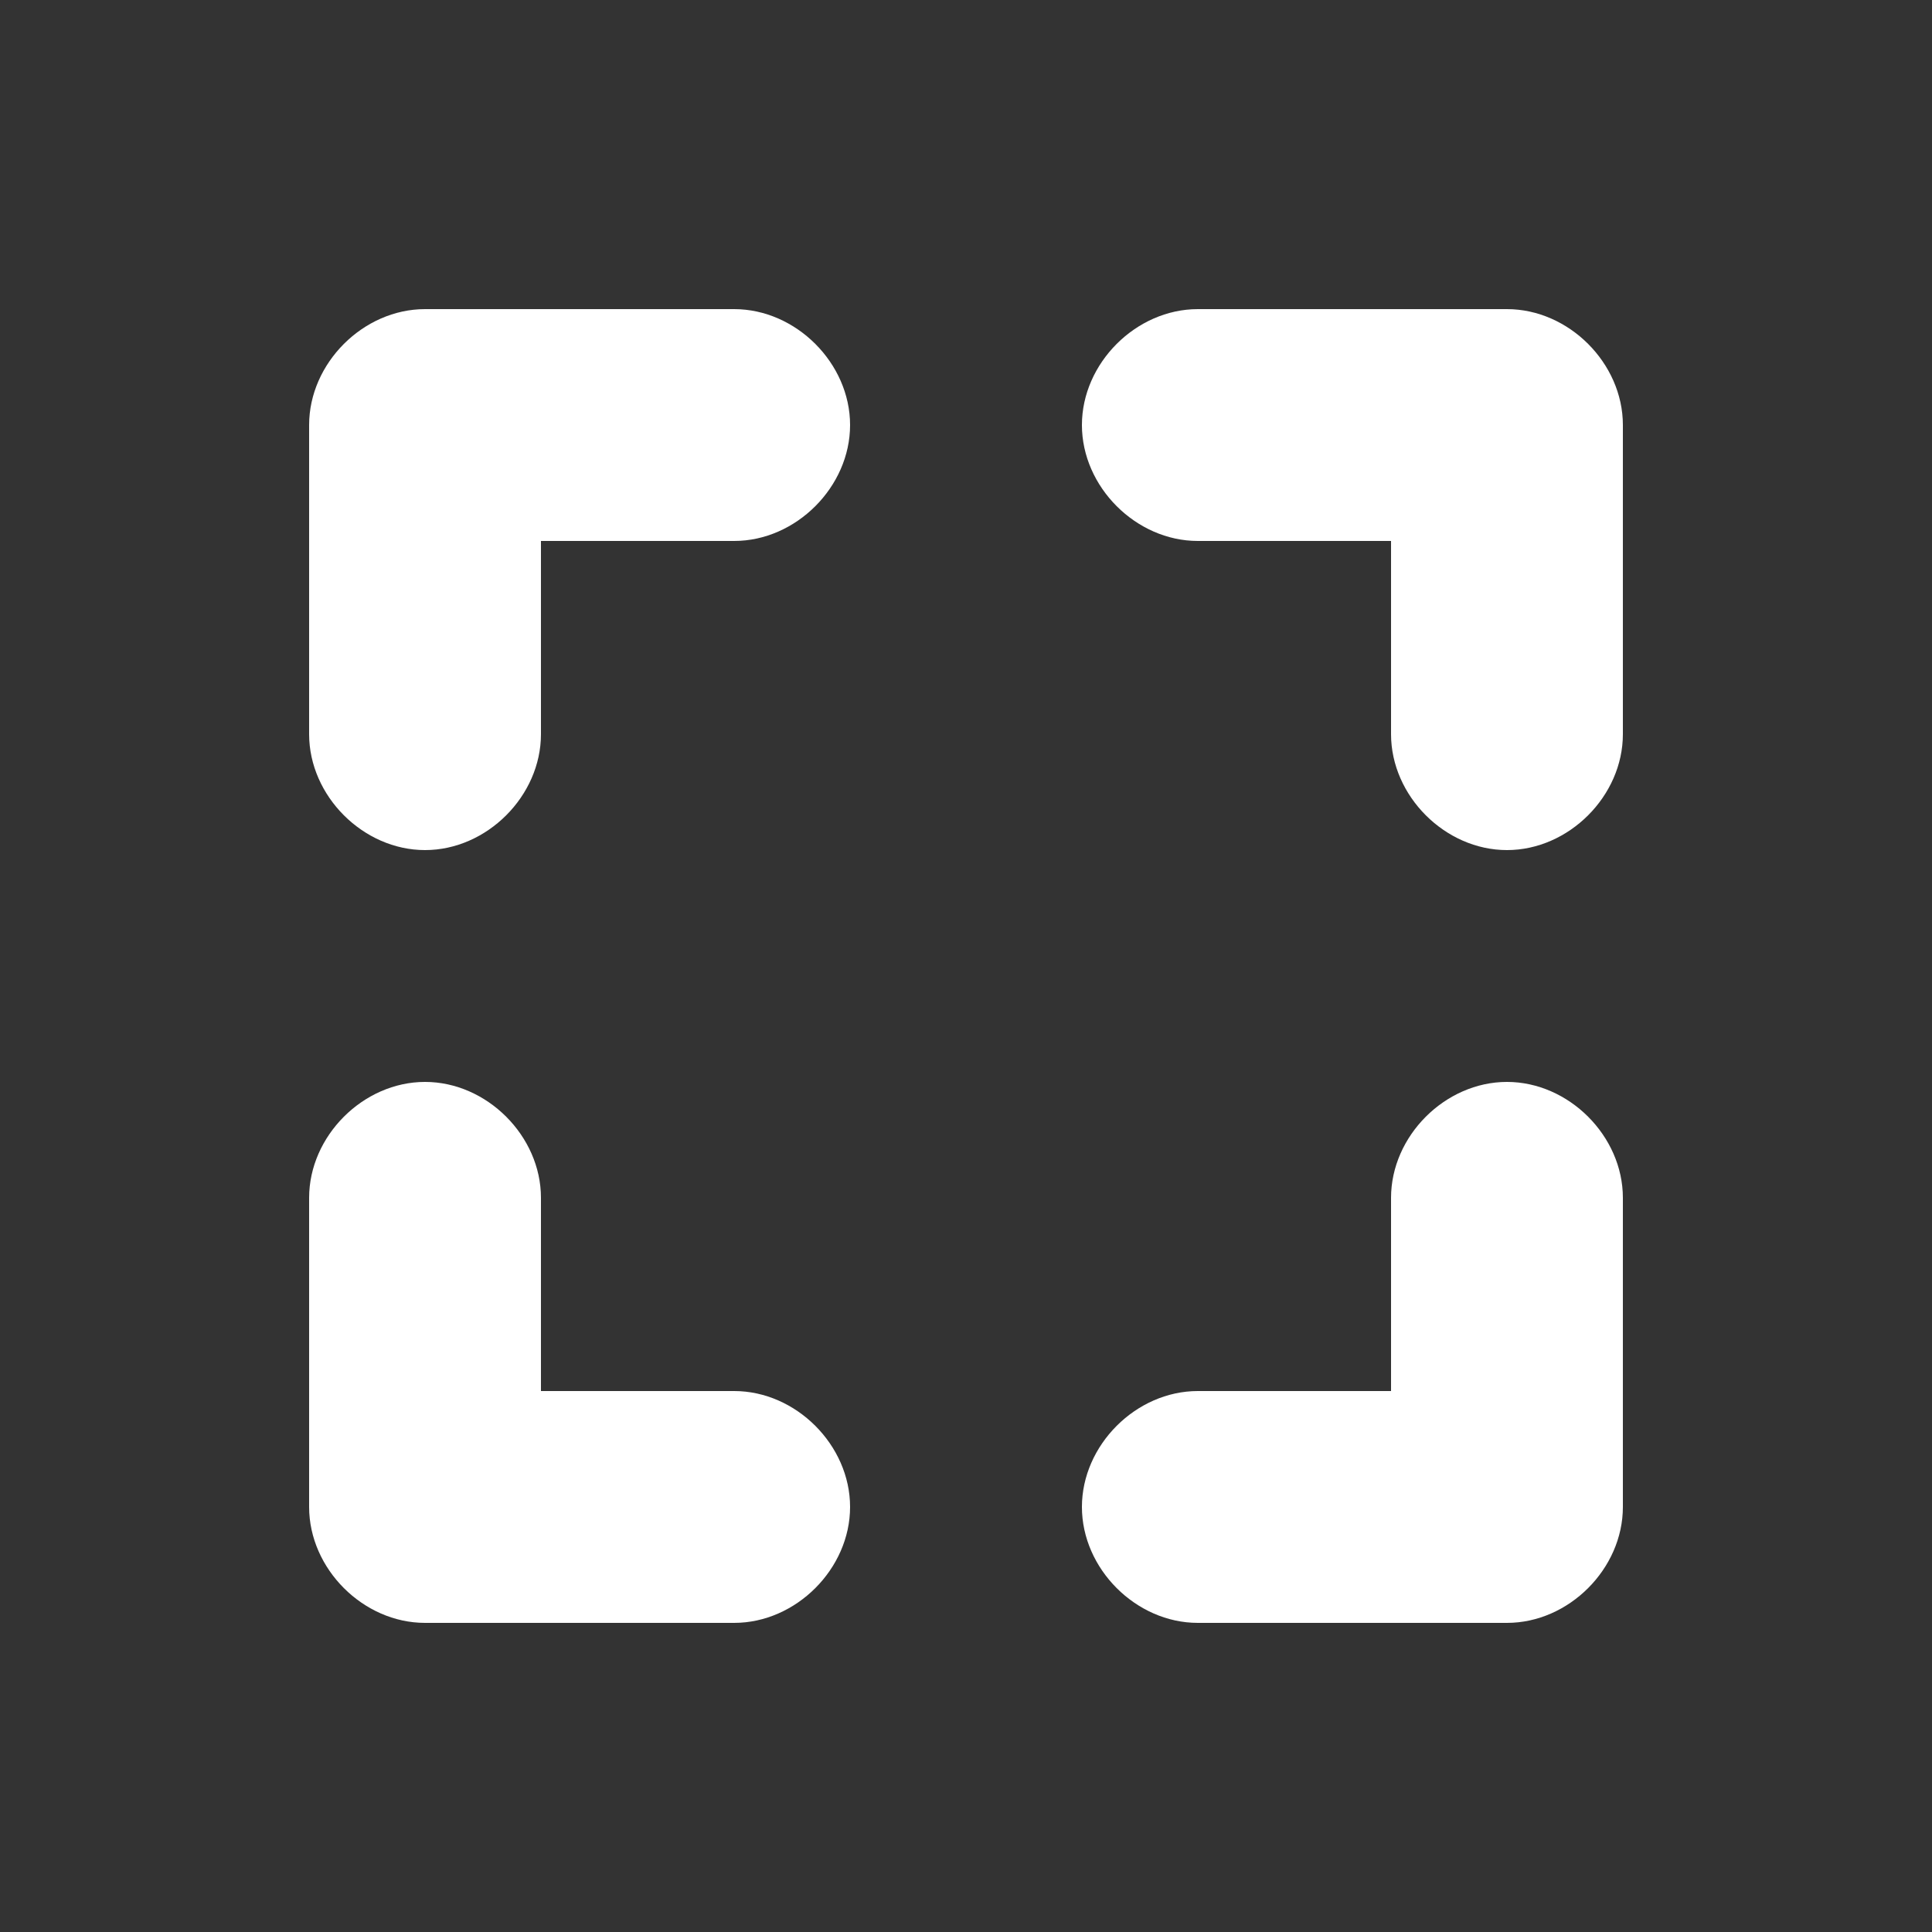 <?xml version="1.0" encoding="utf-8"?>
<!-- Generator: Adobe Illustrator 21.1.0, SVG Export Plug-In . SVG Version: 6.00 Build 0)  -->
<svg version="1.1" id="Слой_1" xmlns="http://www.w3.org/2000/svg" xmlns:xlink="http://www.w3.org/1999/xlink" x="0px" y="0px"
	 viewBox="0 0 25 25" style="enable-background:new 0 0 25 25;" xml:space="preserve">
<rect x="0" y="0" width="25" height="25" fill="#333333" stroke="none"/>
<style type="text/css">
	.st0{fill:#FFFFFF;}
</style>
<path id="Rounded_Rectangle_564" class="st0" d="M5.5,14C6.3,14,7,14.7,7,15.5v4C7,20.3,6.3,21,5.5,21S4,20.3,4,19.5v-4
	C4,14.7,4.7,14,5.5,14z M5.5,18h4c0.8,0,1.5,0.7,1.5,1.5S10.3,21,9.5,21h-4C4.7,21,4,20.3,4,19.5S4.7,18,5.5,18z M5.5,4
	C6.3,4,7,4.7,7,5.5v4C7,10.3,6.3,11,5.5,11S4,10.3,4,9.5v-4C4,4.7,4.7,4,5.5,4z M5.5,4h4C10.3,4,11,4.7,11,5.5S10.3,7,9.5,7h-4
	C4.7,7,4,6.3,4,5.5S4.7,4,5.5,4z M19.5,14c0.8,0,1.5,0.7,1.5,1.5v4c0,0.8-0.7,1.5-1.5,1.5S18,20.3,18,19.5v-4
	C18,14.7,18.7,14,19.5,14z M15.5,18h4c0.8,0,1.5,0.7,1.5,1.5S20.3,21,19.5,21h-4c-0.8,0-1.5-0.7-1.5-1.5S14.7,18,15.5,18z M19.5,4
	C20.3,4,21,4.7,21,5.5v4c0,0.8-0.7,1.5-1.5,1.5S18,10.3,18,9.5v-4C18,4.7,18.7,4,19.5,4z M15.5,4h4C20.3,4,21,4.7,21,5.5
	S20.3,7,19.5,7h-4C14.7,7,14,6.3,14,5.5S14.7,4,15.5,4z"/>
</svg>
